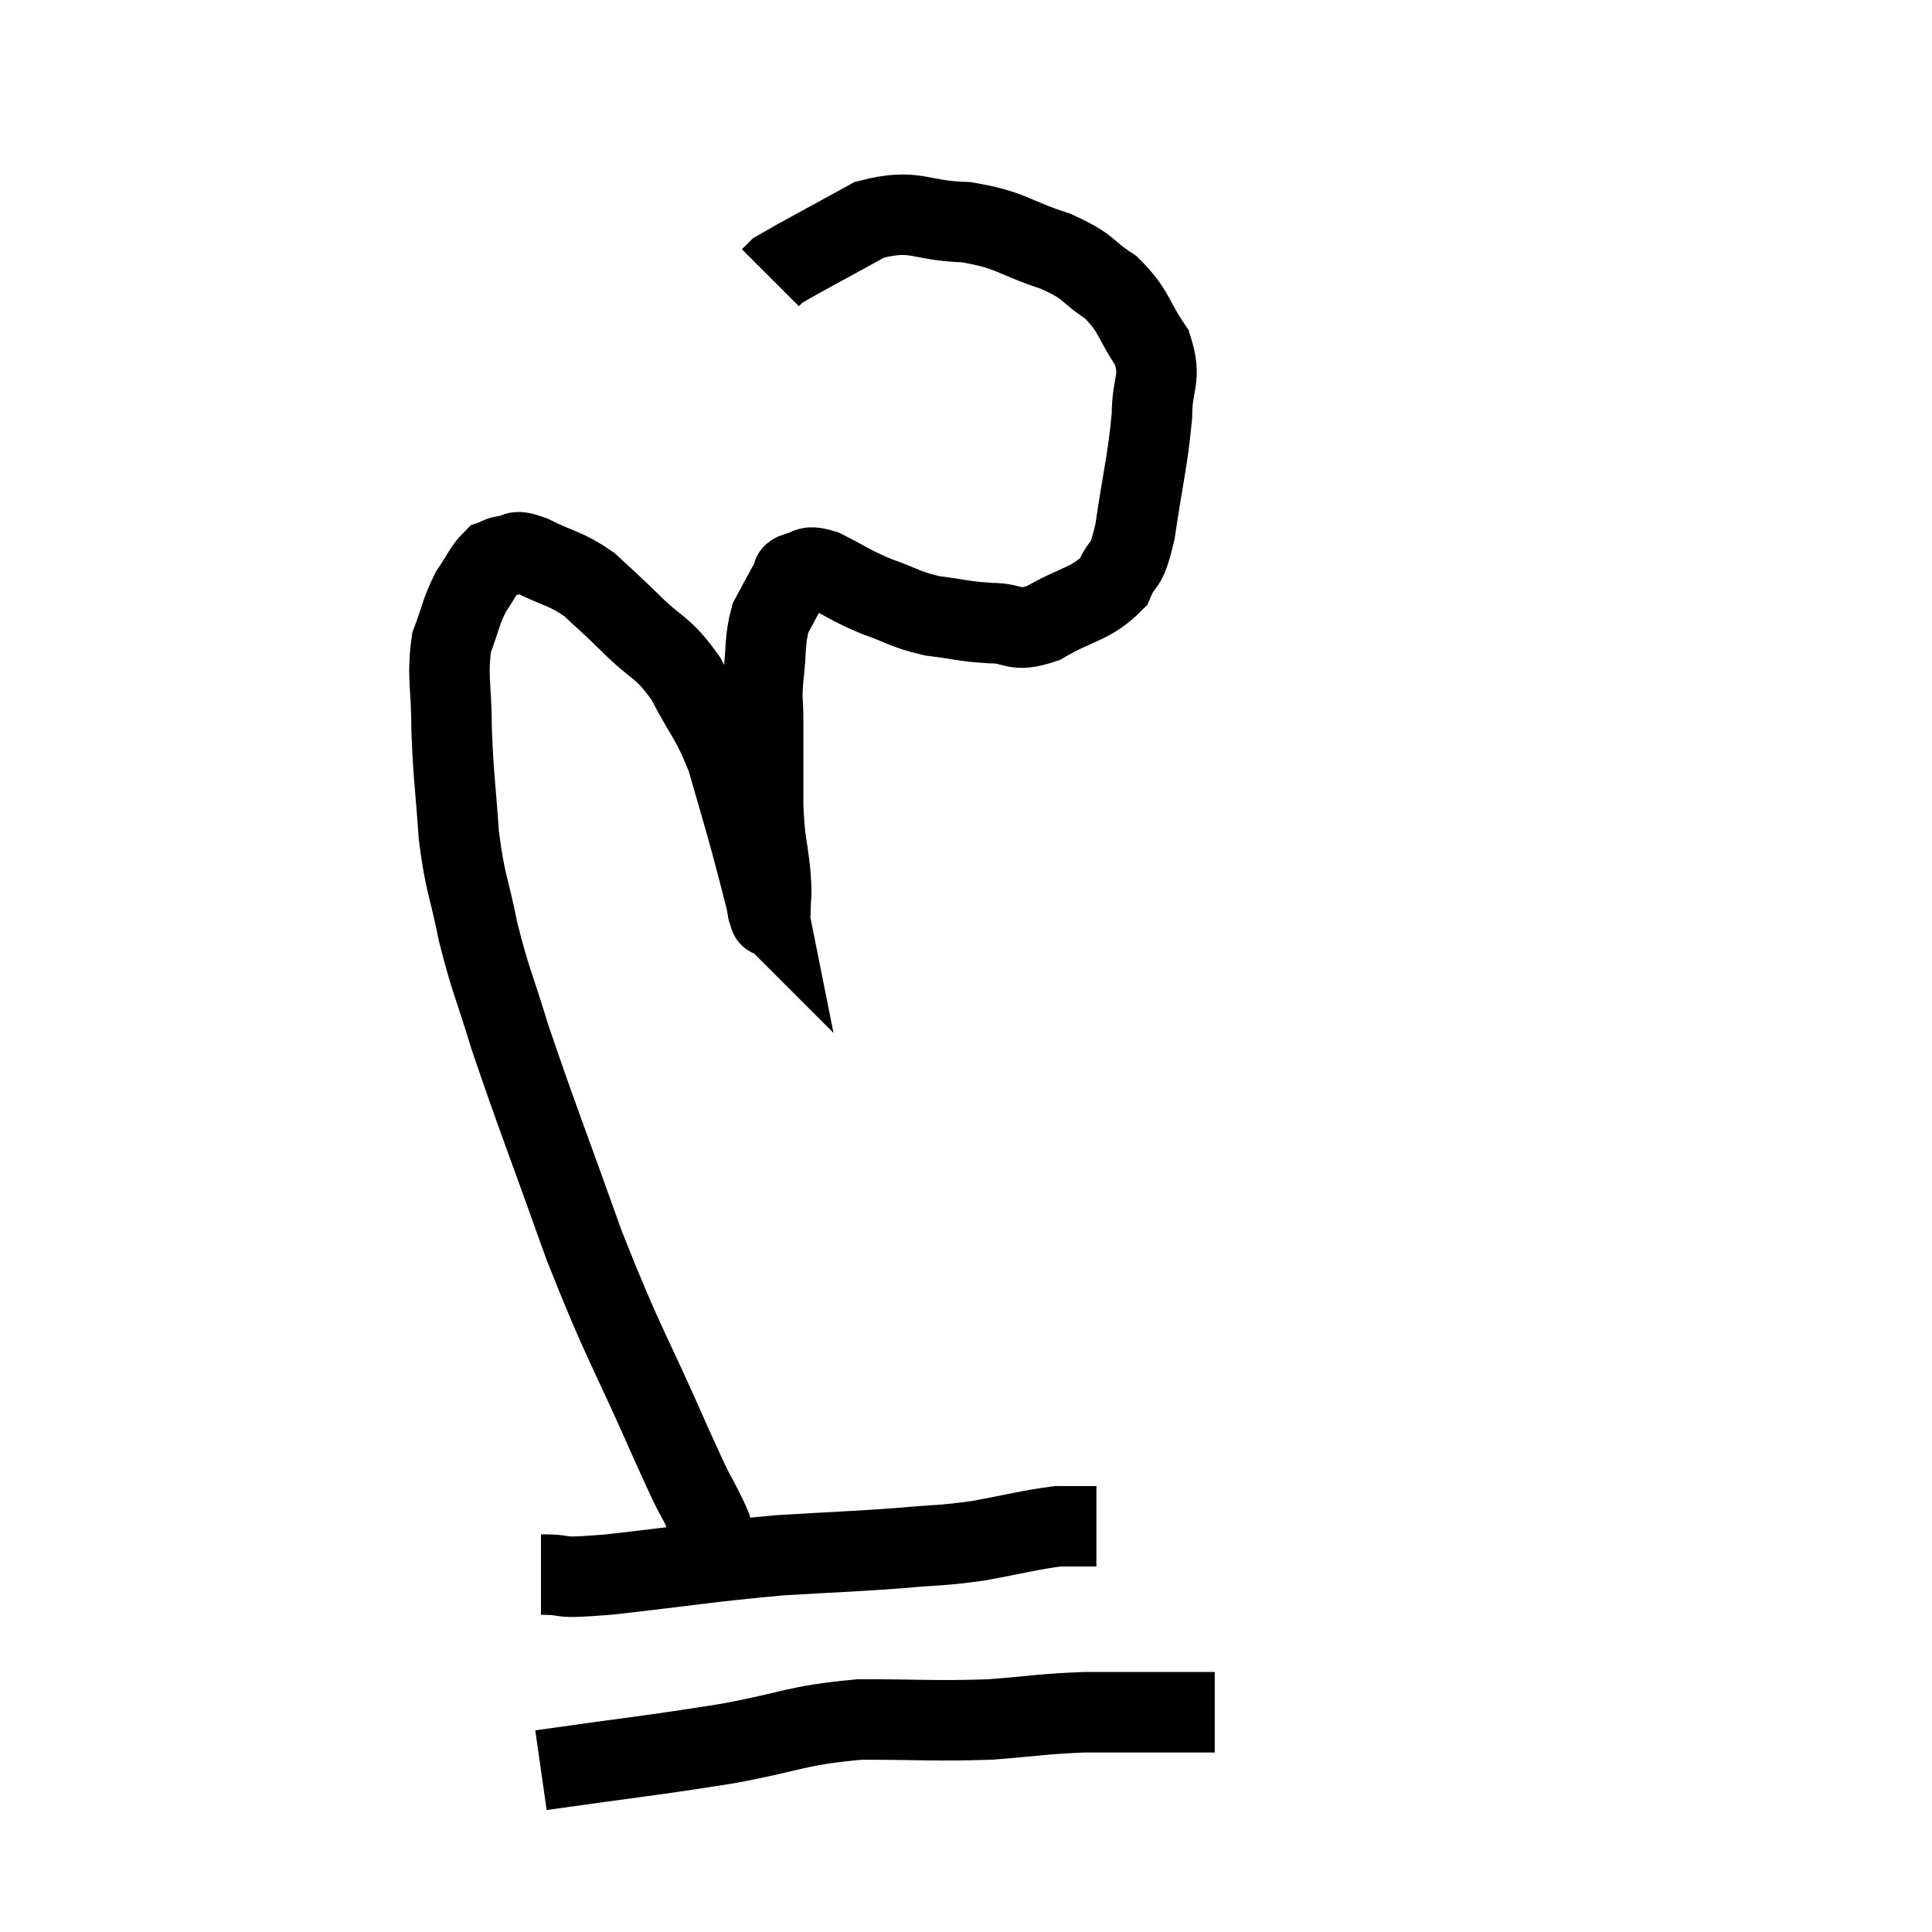 <svg width="48" height="48" viewBox="0 0 48 48" xmlns="http://www.w3.org/2000/svg"><path d="M 17.52 37.68 C 17.52 37.68, 17.505 37.665, 17.52 37.68 C 17.55 37.71, 17.79 38.19, 17.58 37.74 C 17.13 36.81, 17.445 37.575, 16.68 35.88 C 15.6 33.42, 15.525 33.495, 14.52 30.96 C 13.59 28.35, 13.32 27.69, 12.66 25.74 C 12.27 24.45, 12.195 24.405, 11.88 23.16 C 11.64 21.96, 11.565 22.02, 11.4 20.76 C 11.31 19.44, 11.265 19.32, 11.22 18.12 C 11.22 17.04, 11.1 16.815, 11.22 15.96 C 11.46 15.33, 11.445 15.21, 11.7 14.7 C 11.97 14.31, 12.015 14.145, 12.24 13.92 C 12.42 13.86, 12.36 13.83, 12.6 13.8 C 12.9 13.8, 12.69 13.62, 13.2 13.8 C 13.92 14.16, 14.025 14.1, 14.64 14.52 C 15.15 15, 15.06 14.895, 15.66 15.48 C 16.35 16.17, 16.44 16.02, 17.04 16.86 C 17.55 17.85, 17.655 17.82, 18.06 18.84 C 18.36 19.89, 18.42 20.07, 18.66 20.94 C 18.84 21.63, 18.915 21.9, 19.02 22.32 C 19.05 22.47, 19.065 22.545, 19.08 22.62 C 19.08 22.62, 19.065 22.605, 19.08 22.62 C 19.11 22.65, 19.125 22.905, 19.14 22.68 C 19.14 22.2, 19.185 22.38, 19.14 21.72 C 19.05 20.88, 19.005 21, 18.96 20.04 C 18.96 18.96, 18.96 18.675, 18.96 17.88 C 18.96 17.37, 18.915 17.49, 18.96 16.86 C 19.05 16.11, 18.99 15.93, 19.14 15.36 C 19.35 14.97, 19.425 14.82, 19.56 14.58 C 19.62 14.49, 19.62 14.49, 19.68 14.4 C 19.74 14.31, 19.605 14.28, 19.8 14.22 C 20.13 14.19, 19.965 14.01, 20.46 14.16 C 21.12 14.49, 21.105 14.535, 21.78 14.82 C 22.47 15.06, 22.455 15.135, 23.16 15.3 C 23.88 15.39, 23.91 15.435, 24.6 15.48 C 25.26 15.48, 25.155 15.735, 25.92 15.48 C 26.79 14.97, 27.09 15.03, 27.66 14.46 C 27.93 13.83, 27.96 14.235, 28.2 13.2 C 28.41 11.76, 28.515 11.46, 28.62 10.32 C 28.62 9.48, 28.875 9.435, 28.62 8.64 C 28.11 7.89, 28.2 7.74, 27.6 7.14 C 26.91 6.69, 27.12 6.645, 26.22 6.24 C 25.11 5.88, 25.155 5.715, 24 5.52 C 22.8 5.49, 22.77 5.16, 21.6 5.46 C 20.46 6.09, 19.935 6.36, 19.32 6.72 L 19.14 6.9" fill="none" stroke="black" stroke-width="2"></path><path d="M 13.44 39.12 C 14.28 39.12, 13.635 39.24, 15.12 39.12 C 17.25 38.88, 17.565 38.805, 19.38 38.64 C 20.88 38.55, 21.15 38.55, 22.38 38.46 C 23.34 38.37, 23.325 38.415, 24.3 38.28 C 25.29 38.1, 25.59 38.01, 26.28 37.92 C 26.67 37.92, 26.82 37.92, 27.06 37.92 L 27.24 37.92" fill="none" stroke="black" stroke-width="2"></path><path d="M 13.44 43.98 C 15.75 43.65, 16.08 43.635, 18.06 43.32 C 19.71 43.02, 19.725 42.87, 21.36 42.72 C 22.98 42.72, 23.205 42.765, 24.6 42.72 C 25.77 42.63, 25.845 42.585, 26.94 42.54 C 27.96 42.54, 28.17 42.54, 28.98 42.54 C 29.58 42.54, 29.88 42.54, 30.18 42.54 L 30.18 42.54" fill="none" stroke="black" stroke-width="2"></path></svg>